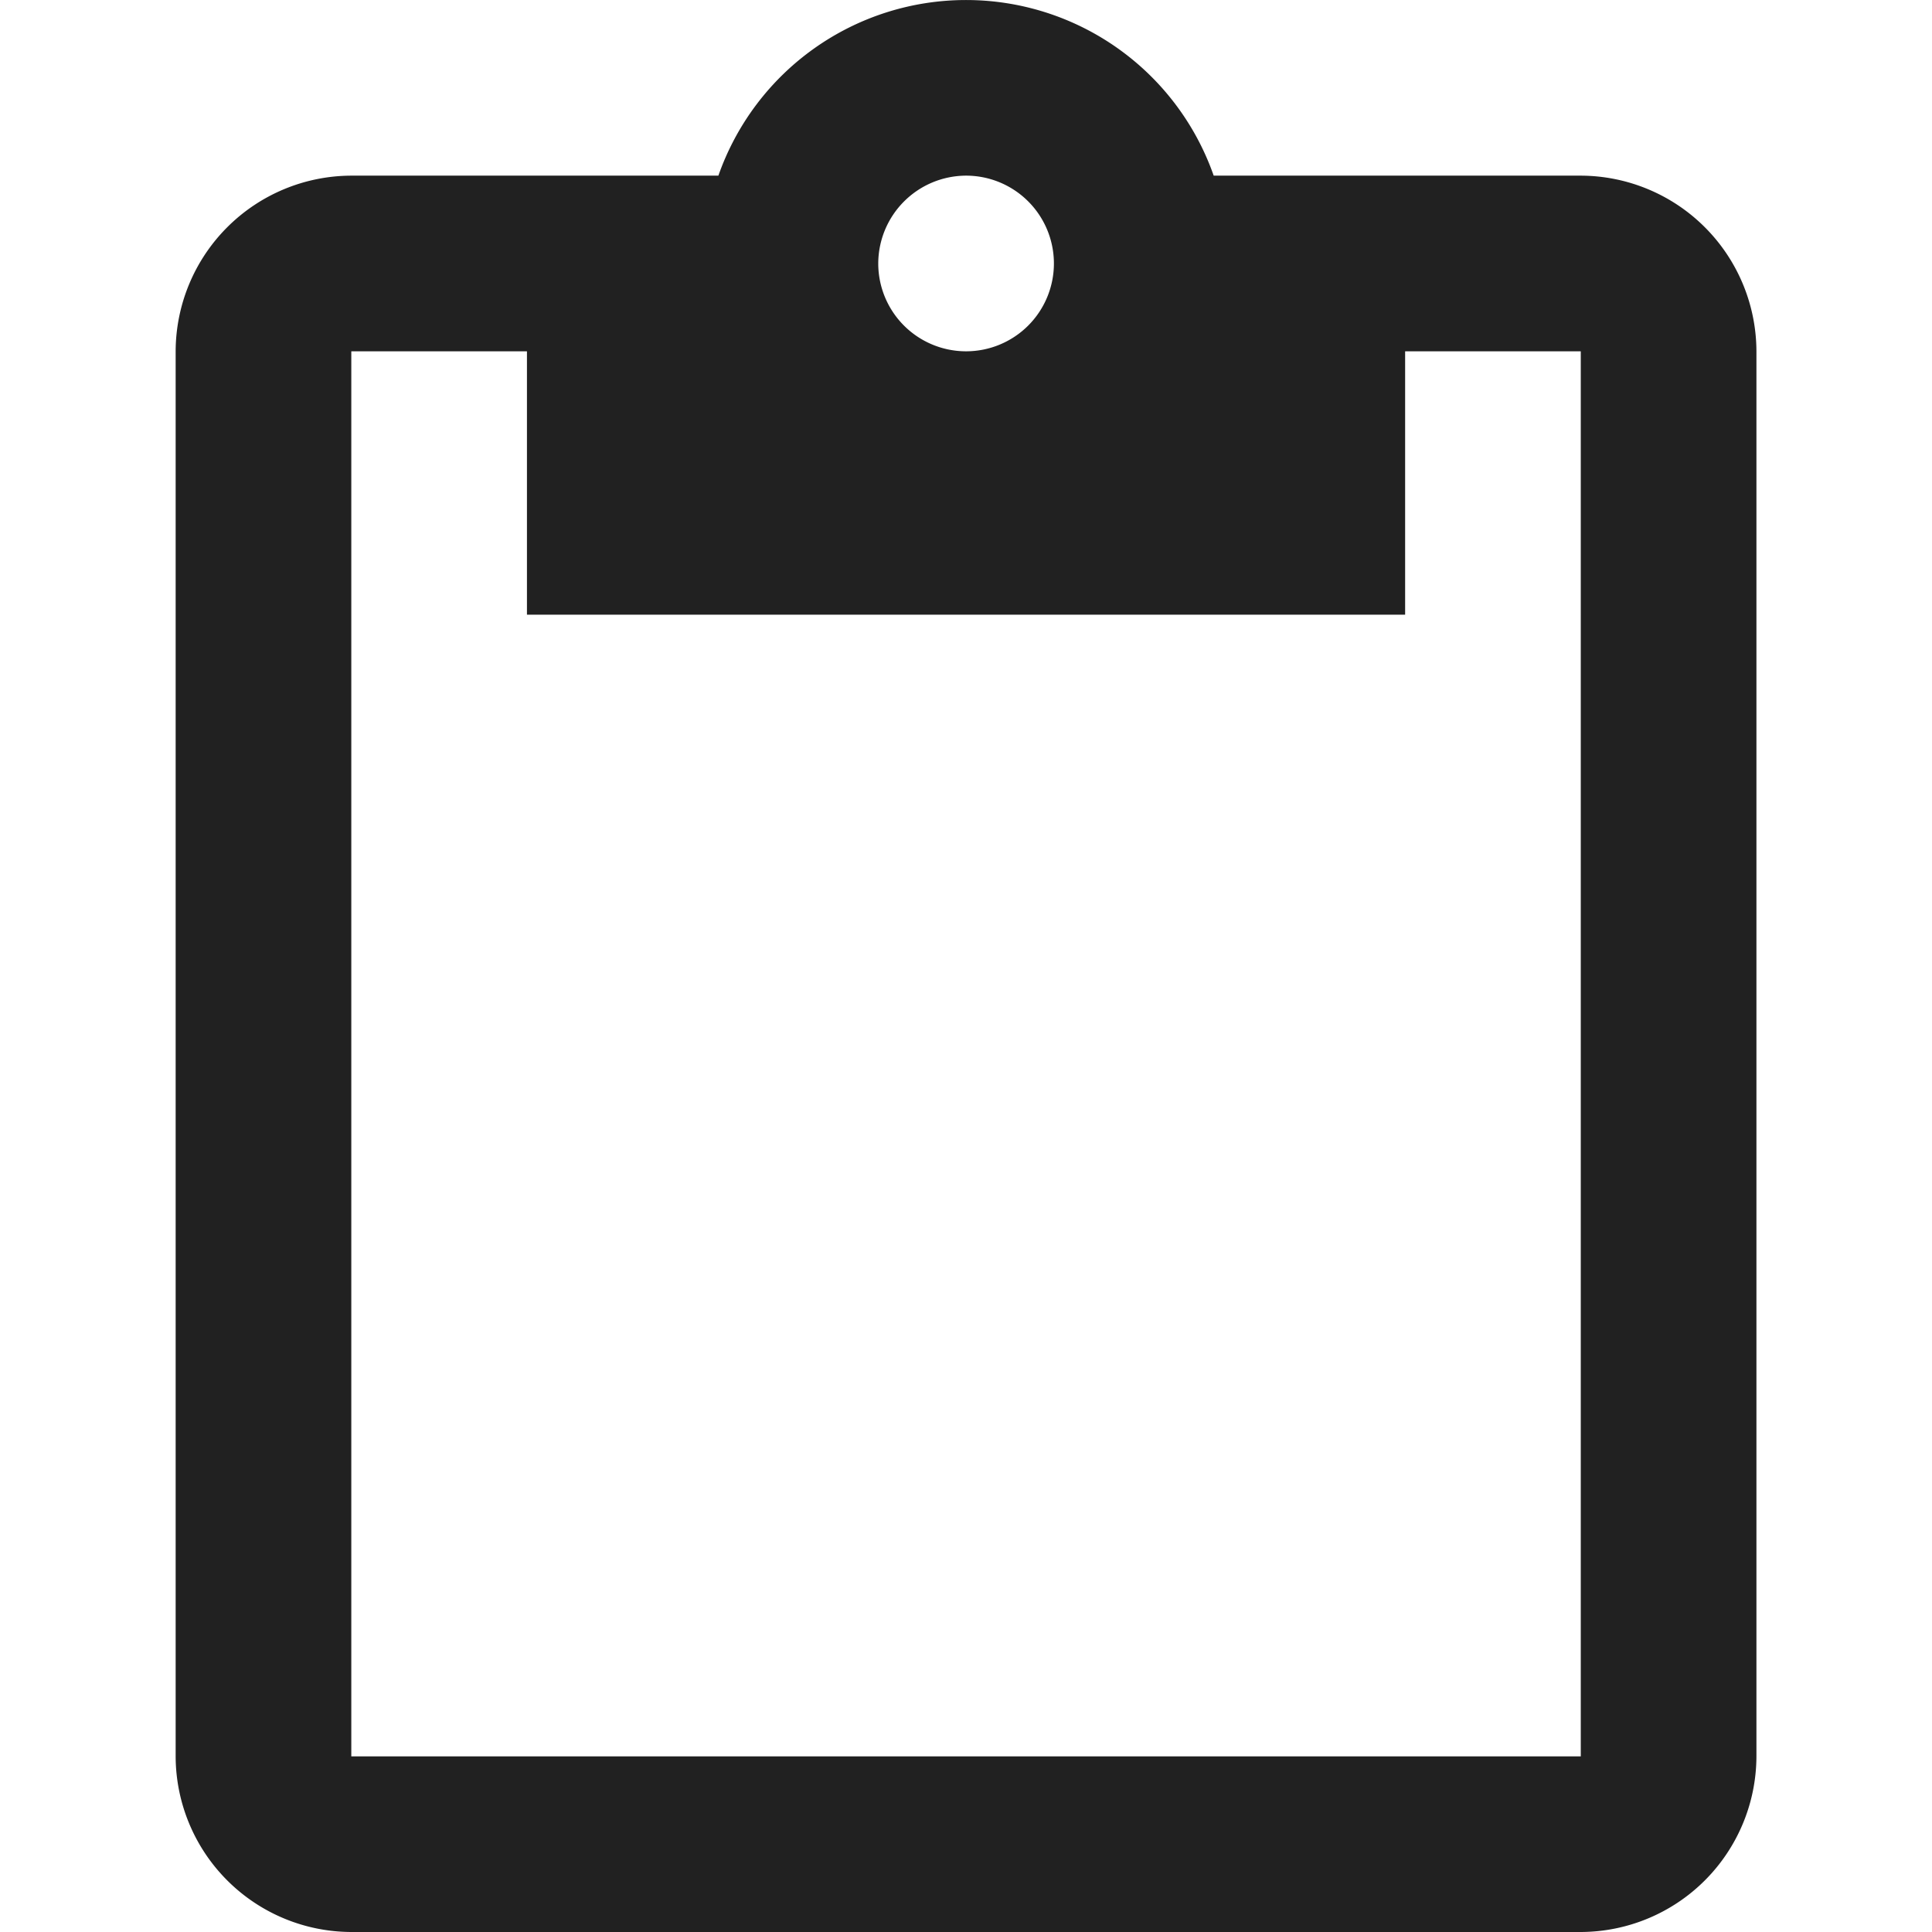 <svg xmlns="http://www.w3.org/2000/svg" viewBox="0 0 24 24"><defs><style>.a{fill:#212121;}.b{fill:none;}</style></defs><g transform="translate(-257 -360)"><path class="a" d="M20.455,2.182h-4.56a3.26,3.26,0,0,0-6.153,0H5.182A2.188,2.188,0,0,0,3,4.364V21.818A2.188,2.188,0,0,0,5.182,24H20.455a2.188,2.188,0,0,0,2.182-2.182V4.364A2.188,2.188,0,0,0,20.455,2.182Zm-7.636,0a1.091,1.091,0,1,1-1.091,1.091A1.094,1.094,0,0,1,12.818,2.182Zm7.636,19.636H5.182V4.364H7.364V7.636H18.273V4.364h2.182Z" transform="translate(256.182 360)"/><rect class="b" width="24" height="24" transform="translate(257 360)"/></g></svg>